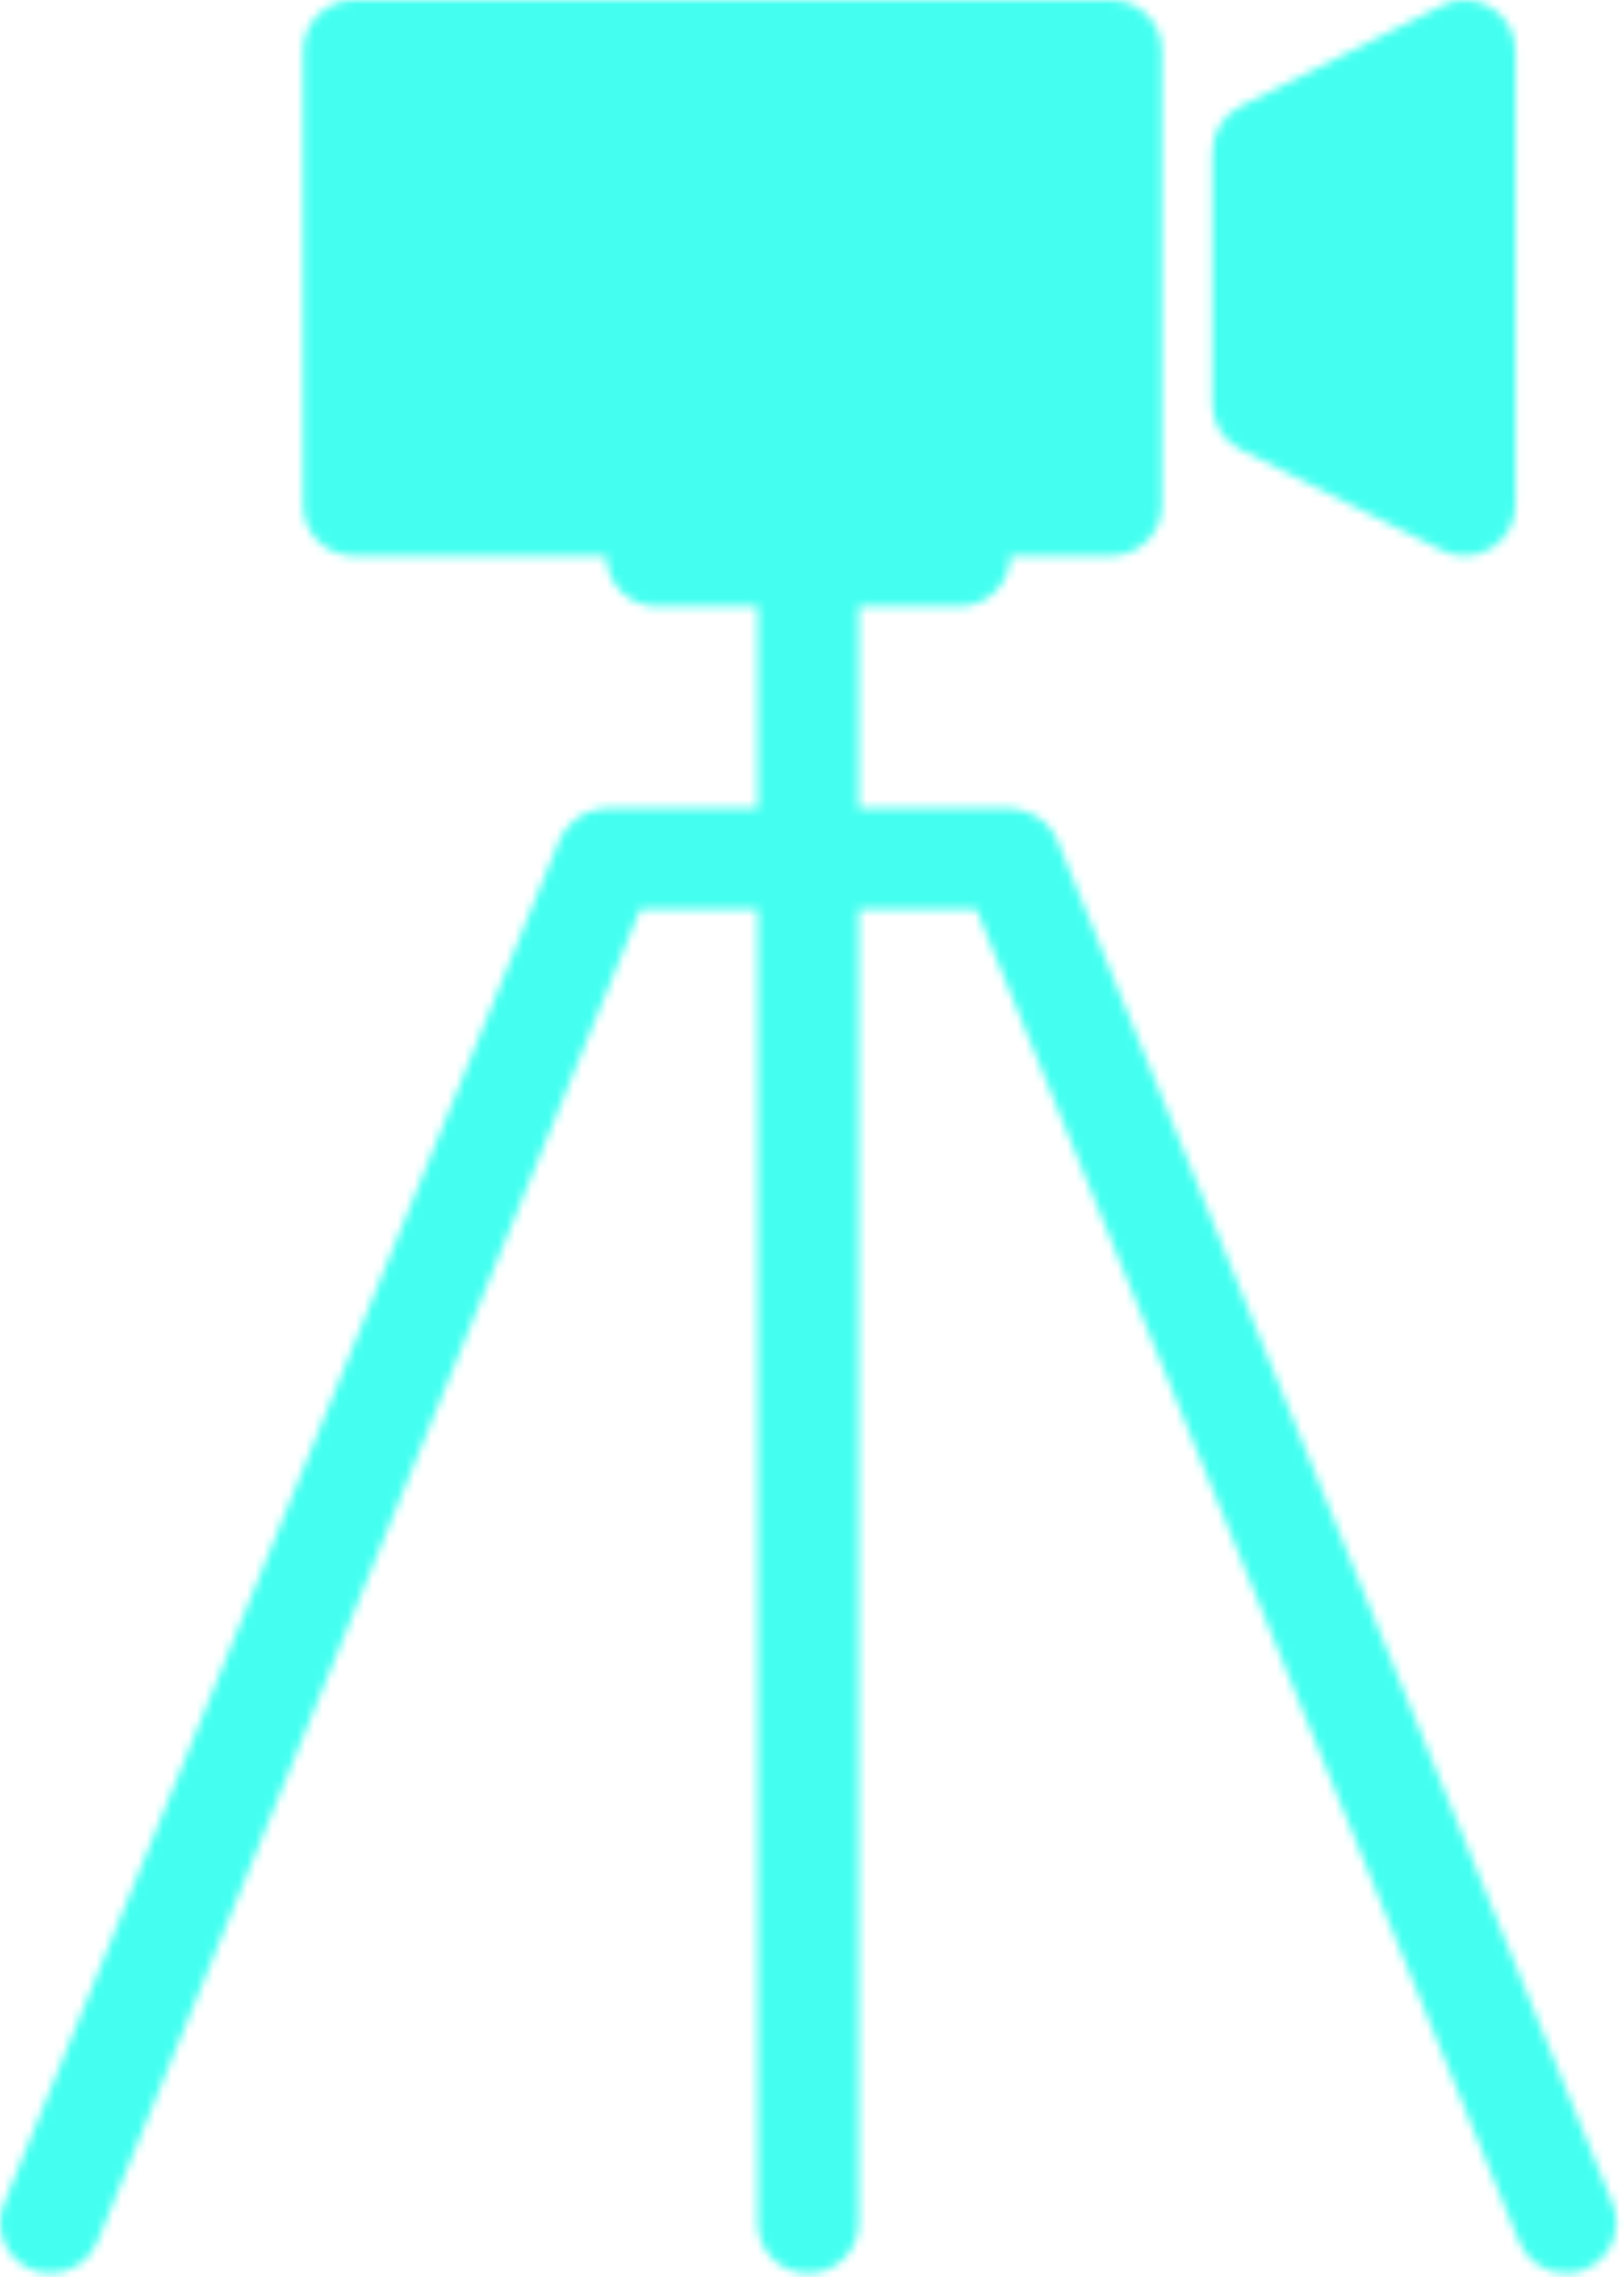 <?xml version="1.0" encoding="UTF-8"?>
<svg width="194px" height="272px" viewBox="0 0 194 272" version="1.1" xmlns="http://www.w3.org/2000/svg" xmlns:xlink="http://www.w3.org/1999/xlink">
    <!-- Generator: Sketch 46.1 (44463) - http://www.bohemiancoding.com/sketch -->
    <title>camera</title>
    <desc>Created with Sketch.</desc>
    <defs>
        <path d="M193.111,265.587 C193.091,267.949 191.675,270.18 189.348,271.126 C188.606,271.433 187.834,271.572 187.074,271.572 C184.69,271.572 182.439,270.16 181.485,267.812 L116.635,108.631 L102.586,108.631 L102.586,265.537 C102.586,268.875 99.883,271.572 96.551,271.572 C93.22,271.572 90.516,268.875 90.516,265.537 L90.516,108.631 L76.473,108.631 L11.623,267.812 C10.669,270.16 8.412,271.572 6.028,271.572 C5.268,271.572 4.495,271.433 3.759,271.12 C0.676,269.864 -0.809,266.339 0.446,263.256 L66.829,100.315 C66.836,100.303 66.847,100.297 66.847,100.285 C67.101,99.67 67.499,99.144 67.933,98.65 C69.068,97.358 70.662,96.574 72.382,96.568 C72.393,96.568 72.399,96.562 72.412,96.562 L90.516,96.562 L90.516,72.422 L78.446,72.422 C75.115,72.422 72.412,69.719 72.412,66.387 L42.238,66.387 C38.906,66.387 36.202,63.684 36.202,60.353 L36.202,6.039 C36.202,2.708 38.906,0.004 42.238,0.004 L132.76,0.004 C136.097,0.004 138.795,2.708 138.795,6.039 L138.795,60.353 C138.795,63.684 136.097,66.387 132.76,66.387 L120.69,66.387 C120.69,69.719 117.993,72.422 114.655,72.422 L102.586,72.422 L102.586,96.562 L120.69,96.562 C120.702,96.562 120.715,96.568 120.726,96.568 C121.354,96.574 121.939,96.743 122.525,96.936 C124.209,97.479 125.591,98.673 126.261,100.297 C126.266,100.309 126.272,100.315 126.278,100.321 L192.662,263.262 C192.96,263.991 193.105,264.745 193.111,265.488 L193.111,265.587 Z M175.08,0 C176.156,0.014 177.227,0.316 178.173,0.903 C179.953,2.008 181.039,3.945 181.039,6.039 L181.039,60.353 C181.039,62.447 179.953,64.384 178.173,65.488 C177.207,66.086 176.108,66.387 175.004,66.387 C174.081,66.387 173.157,66.176 172.306,65.753 L148.167,53.684 C146.121,52.658 144.83,50.57 144.83,48.283 L144.83,18.108 C144.83,15.821 146.121,13.733 148.161,12.708 L172.301,0.638 C173.129,0.224 174.025,0.012 174.922,0 L175.08,0 Z" id="path-1"></path>
    </defs>
    <g id="Page-1" stroke="none" stroke-width="1" fill="none" fill-rule="evenodd">
        <g id="camera">
            <mask id="mask-2" fill="white">
                <use xlink:href="#path-1"></use>
            </mask>
            <g id="Clip-2"></g>
            <polygon id="Fill-1" fill="#44FFF0" mask="url(#mask-2)" points="-5 276.572 198.111 276.572 198.111 -5 -5 -5"></polygon>
        </g>
    </g>
</svg>